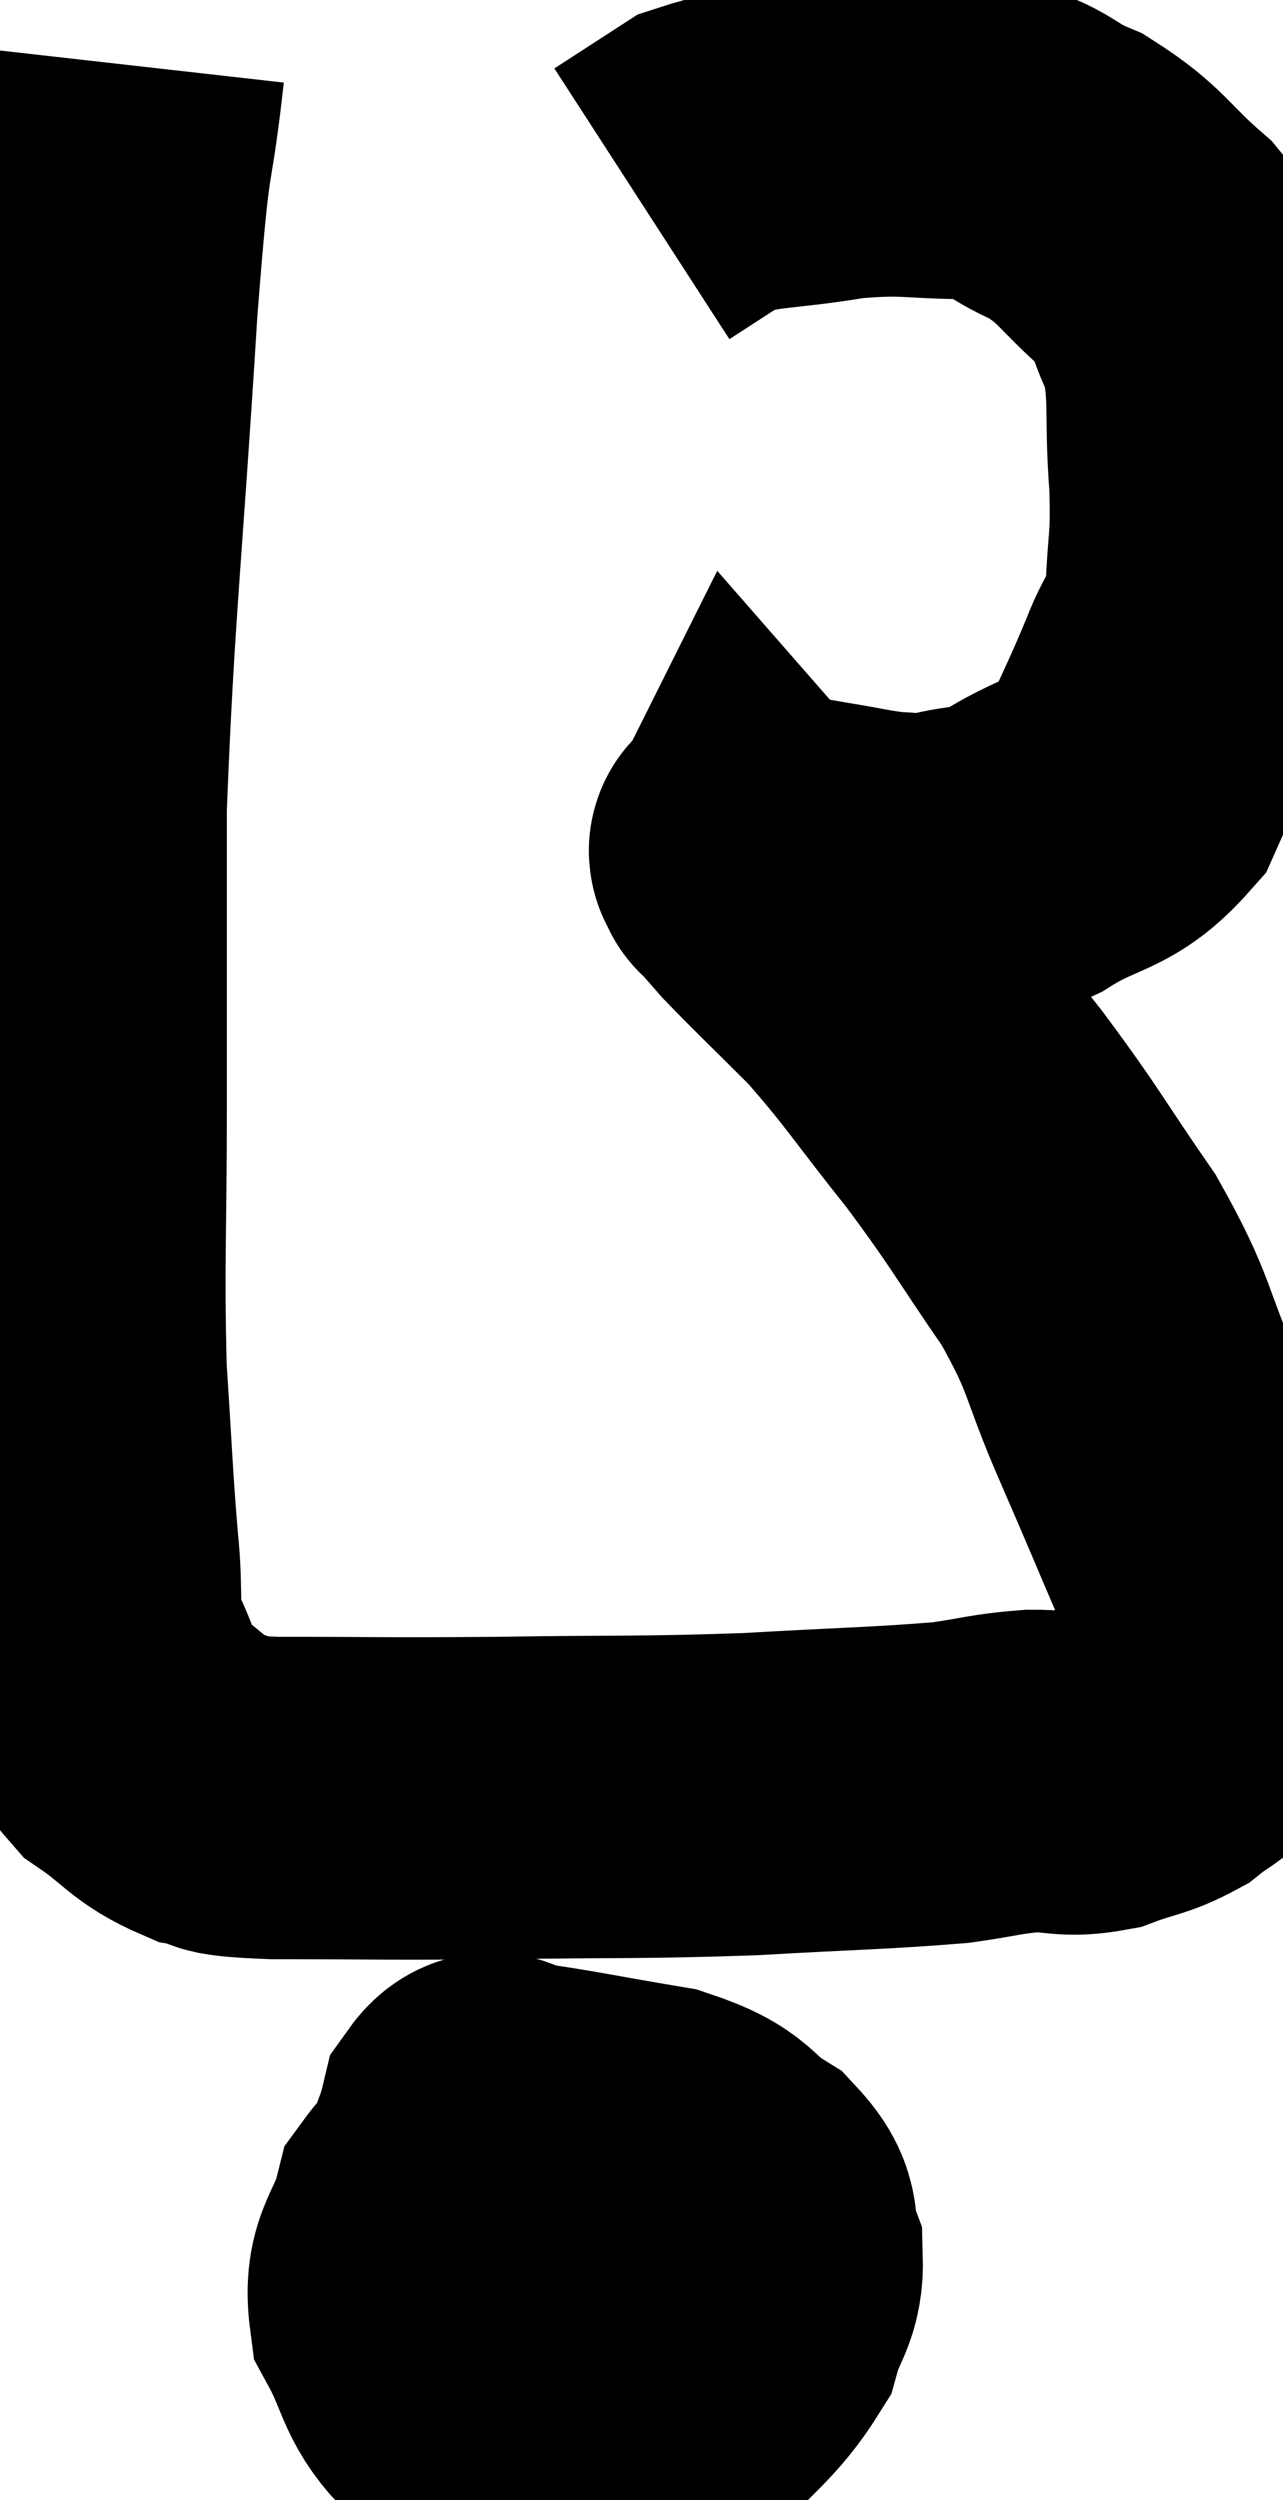 <svg xmlns="http://www.w3.org/2000/svg" viewBox="13.92 1.46 19.908 38.767" width="19.908" height="38.767"><path d="M 15.84 2.46 C 15.63 4.32, 15.645 3.3, 15.42 6.18 C 15.18 10.08, 15.06 10.875, 14.94 13.98 C 14.94 16.29, 14.94 16.41, 14.94 18.6 C 14.94 20.67, 14.895 21.03, 14.94 22.74 C 15.03 24.09, 15.03 24.345, 15.12 25.44 C 15.21 26.28, 15.09 26.385, 15.3 27.12 C 15.63 27.75, 15.51 27.87, 15.96 28.38 C 16.53 28.77, 16.545 28.92, 17.1 29.16 C 17.64 29.25, 17.04 29.295, 18.18 29.34 C 19.92 29.34, 19.815 29.355, 21.66 29.34 C 23.61 29.31, 23.805 29.34, 25.56 29.28 C 27.12 29.19, 27.585 29.19, 28.68 29.1 C 29.31 29.01, 29.37 28.965, 29.94 28.92 C 30.45 28.92, 30.465 29.01, 30.96 28.92 C 31.44 28.74, 31.53 28.77, 31.92 28.56 C 32.22 28.32, 32.31 28.32, 32.52 28.08 C 32.64 27.84, 32.685 27.87, 32.76 27.6 C 32.79 27.3, 32.85 27.51, 32.82 27 C 32.73 26.28, 32.91 26.445, 32.64 25.56 C 32.19 24.51, 32.235 24.6, 31.74 23.46 C 31.2 22.23, 31.335 22.2, 30.66 21 C 29.85 19.83, 29.865 19.77, 29.04 18.66 C 28.2 17.61, 28.11 17.415, 27.36 16.56 C 26.7 15.9, 26.475 15.69, 26.04 15.24 C 25.83 15, 25.725 14.88, 25.62 14.76 C 25.62 14.76, 25.62 14.76, 25.62 14.76 C 25.62 14.76, 25.605 14.79, 25.62 14.76 C 25.65 14.7, 25.425 14.625, 25.68 14.64 C 26.16 14.73, 26.115 14.73, 26.64 14.82 C 27.21 14.91, 27.315 14.955, 27.78 15 C 28.14 15, 27.99 15.09, 28.5 15 C 29.16 14.82, 29.085 14.985, 29.82 14.64 C 30.63 14.13, 30.855 14.28, 31.44 13.62 C 31.8 12.81, 31.86 12.72, 32.16 12 C 32.4 11.37, 32.505 11.505, 32.64 10.74 C 32.67 9.84, 32.73 9.96, 32.7 8.94 C 32.61 7.8, 32.73 7.545, 32.52 6.66 C 32.19 6.03, 32.37 6.015, 31.86 5.4 C 31.17 4.8, 31.185 4.65, 30.48 4.2 C 29.76 3.9, 29.91 3.75, 29.04 3.6 C 28.02 3.6, 28.035 3.51, 27 3.6 C 25.95 3.78, 25.68 3.705, 24.9 3.96 C 24.39 4.29, 24.135 4.455, 23.88 4.62 L 23.88 4.62" fill="none" stroke="black" stroke-width="5"></path><path d="M 22.08 34.8 C 21.36 35.31, 21.09 35.205, 20.64 35.82 C 20.46 36.54, 20.19 36.57, 20.28 37.26 C 20.64 37.92, 20.58 38.13, 21 38.58 C 21.48 38.82, 21.18 38.94, 21.96 39.06 C 23.04 39.06, 23.25 39.435, 24.12 39.06 C 24.78 38.31, 25.035 38.205, 25.44 37.56 C 25.59 37.02, 25.755 36.99, 25.74 36.48 C 25.56 36, 25.785 35.955, 25.38 35.52 C 24.75 35.13, 24.975 35.025, 24.12 34.74 C 23.04 34.56, 22.65 34.47, 21.96 34.38 C 21.66 34.38, 21.585 34.065, 21.36 34.38 C 21.21 35.01, 21.045 35.07, 21.06 35.64 C 21.24 36.15, 21.12 36.24, 21.42 36.66 C 21.84 36.99, 21.81 37.11, 22.26 37.32 C 22.74 37.41, 22.815 37.635, 23.22 37.5 C 23.55 37.14, 23.715 37.185, 23.88 36.78 C 23.88 36.33, 23.97 36.225, 23.88 35.88 C 23.7 35.64, 23.685 35.52, 23.52 35.4 C 23.37 35.4, 23.58 35.145, 23.22 35.4 C 22.65 35.91, 22.41 35.97, 22.08 36.42 C 21.99 36.81, 21.945 36.81, 21.9 37.2 C 21.9 37.59, 21.69 37.62, 21.9 37.98 C 22.32 38.31, 22.335 38.475, 22.74 38.64 C 23.13 38.64, 23.19 38.85, 23.52 38.64 C 23.79 38.22, 23.925 38.085, 24.06 37.8 C 24.06 37.65, 24.06 37.62, 24.06 37.5 L 24.06 37.32" fill="none" stroke="black" stroke-width="5"></path></svg>